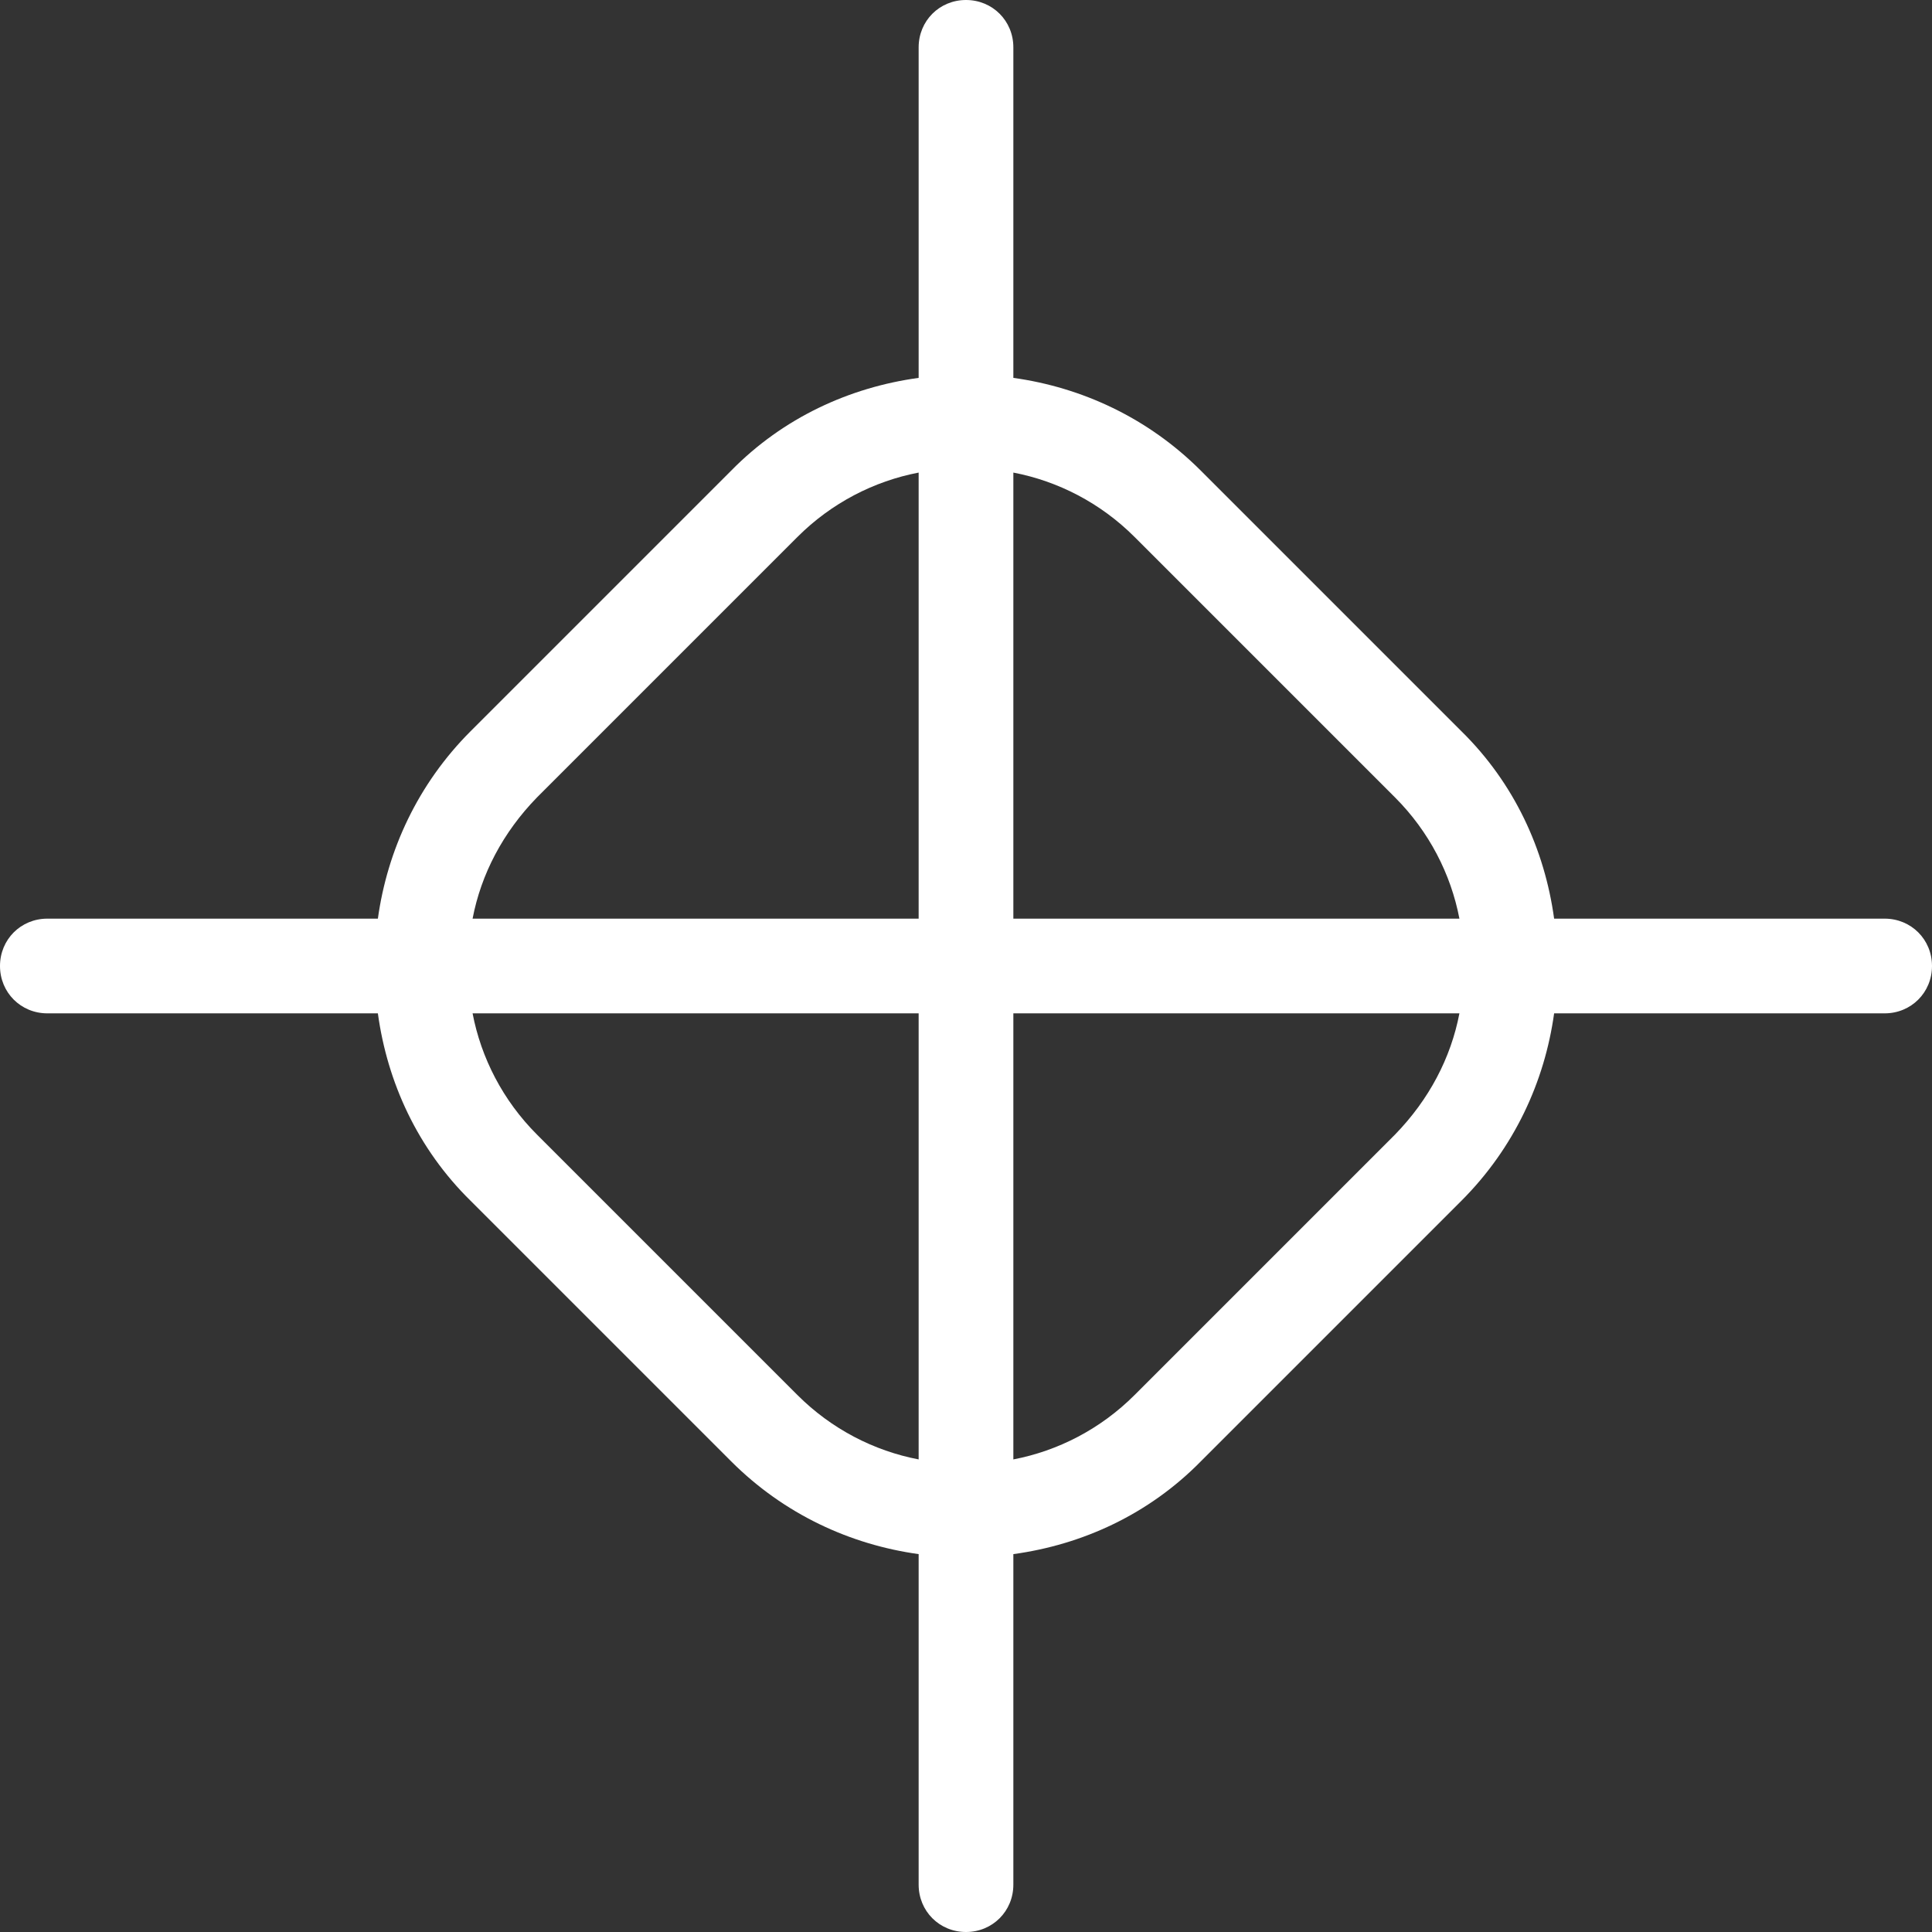 <?xml version="1.0" encoding="UTF-8"?>
<svg id="Capa_2" data-name="Capa 2" xmlns="http://www.w3.org/2000/svg" viewBox="0 0 20.4 20.4">
  <rect x="0" y="0" width="20.4" height="20.4" fill="#333333" stroke="none"/>
  <defs>
    <style>
      .cls-1 {
        fill: #fff;
        stroke-width: 0px;
      }
    </style>
  </defs>
  <g id="Capa_1-2" data-name="Capa 1">
    <path class="cls-1" d="M19.9,9.7h-3.49c-.1-.73-.42-1.43-.98-1.98l-2.75-2.75c-.56-.56-1.26-.88-1.98-.98V.5c0-.28-.22-.5-.5-.5s-.5.22-.5.5v3.49c-.73.1-1.43.42-1.98.98l-2.75,2.75c-.56.56-.88,1.26-.98,1.98H.5c-.28,0-.5.22-.5.5s.22.5.5.5h3.49c.1.73.42,1.43.98,1.98l2.75,2.75c.56.56,1.26.88,1.98.98v3.49c0,.28.22.5.5.5s.5-.22.5-.5v-3.49c.73-.1,1.43-.42,1.98-.98l2.75-2.75c.56-.56.88-1.26.98-1.98h3.49c.28,0,.5-.22.5-.5s-.22-.5-.5-.5ZM11.98,5.67l2.75,2.75c.36.36.59.81.68,1.28h-4.71v-4.71c.47.09.92.32,1.28.68ZM5.67,8.42l2.75-2.75c.36-.36.81-.59,1.28-.68v4.71h-4.71c.09-.47.32-.91.68-1.28ZM8.42,14.73l-2.75-2.75c-.36-.36-.59-.81-.68-1.28h4.71v4.71c-.47-.09-.92-.32-1.28-.68ZM14.73,11.98l-2.75,2.75c-.36.36-.81.59-1.28.68v-4.71h4.71c-.09.47-.32.91-.68,1.28Z"/>
  </g>
</svg>